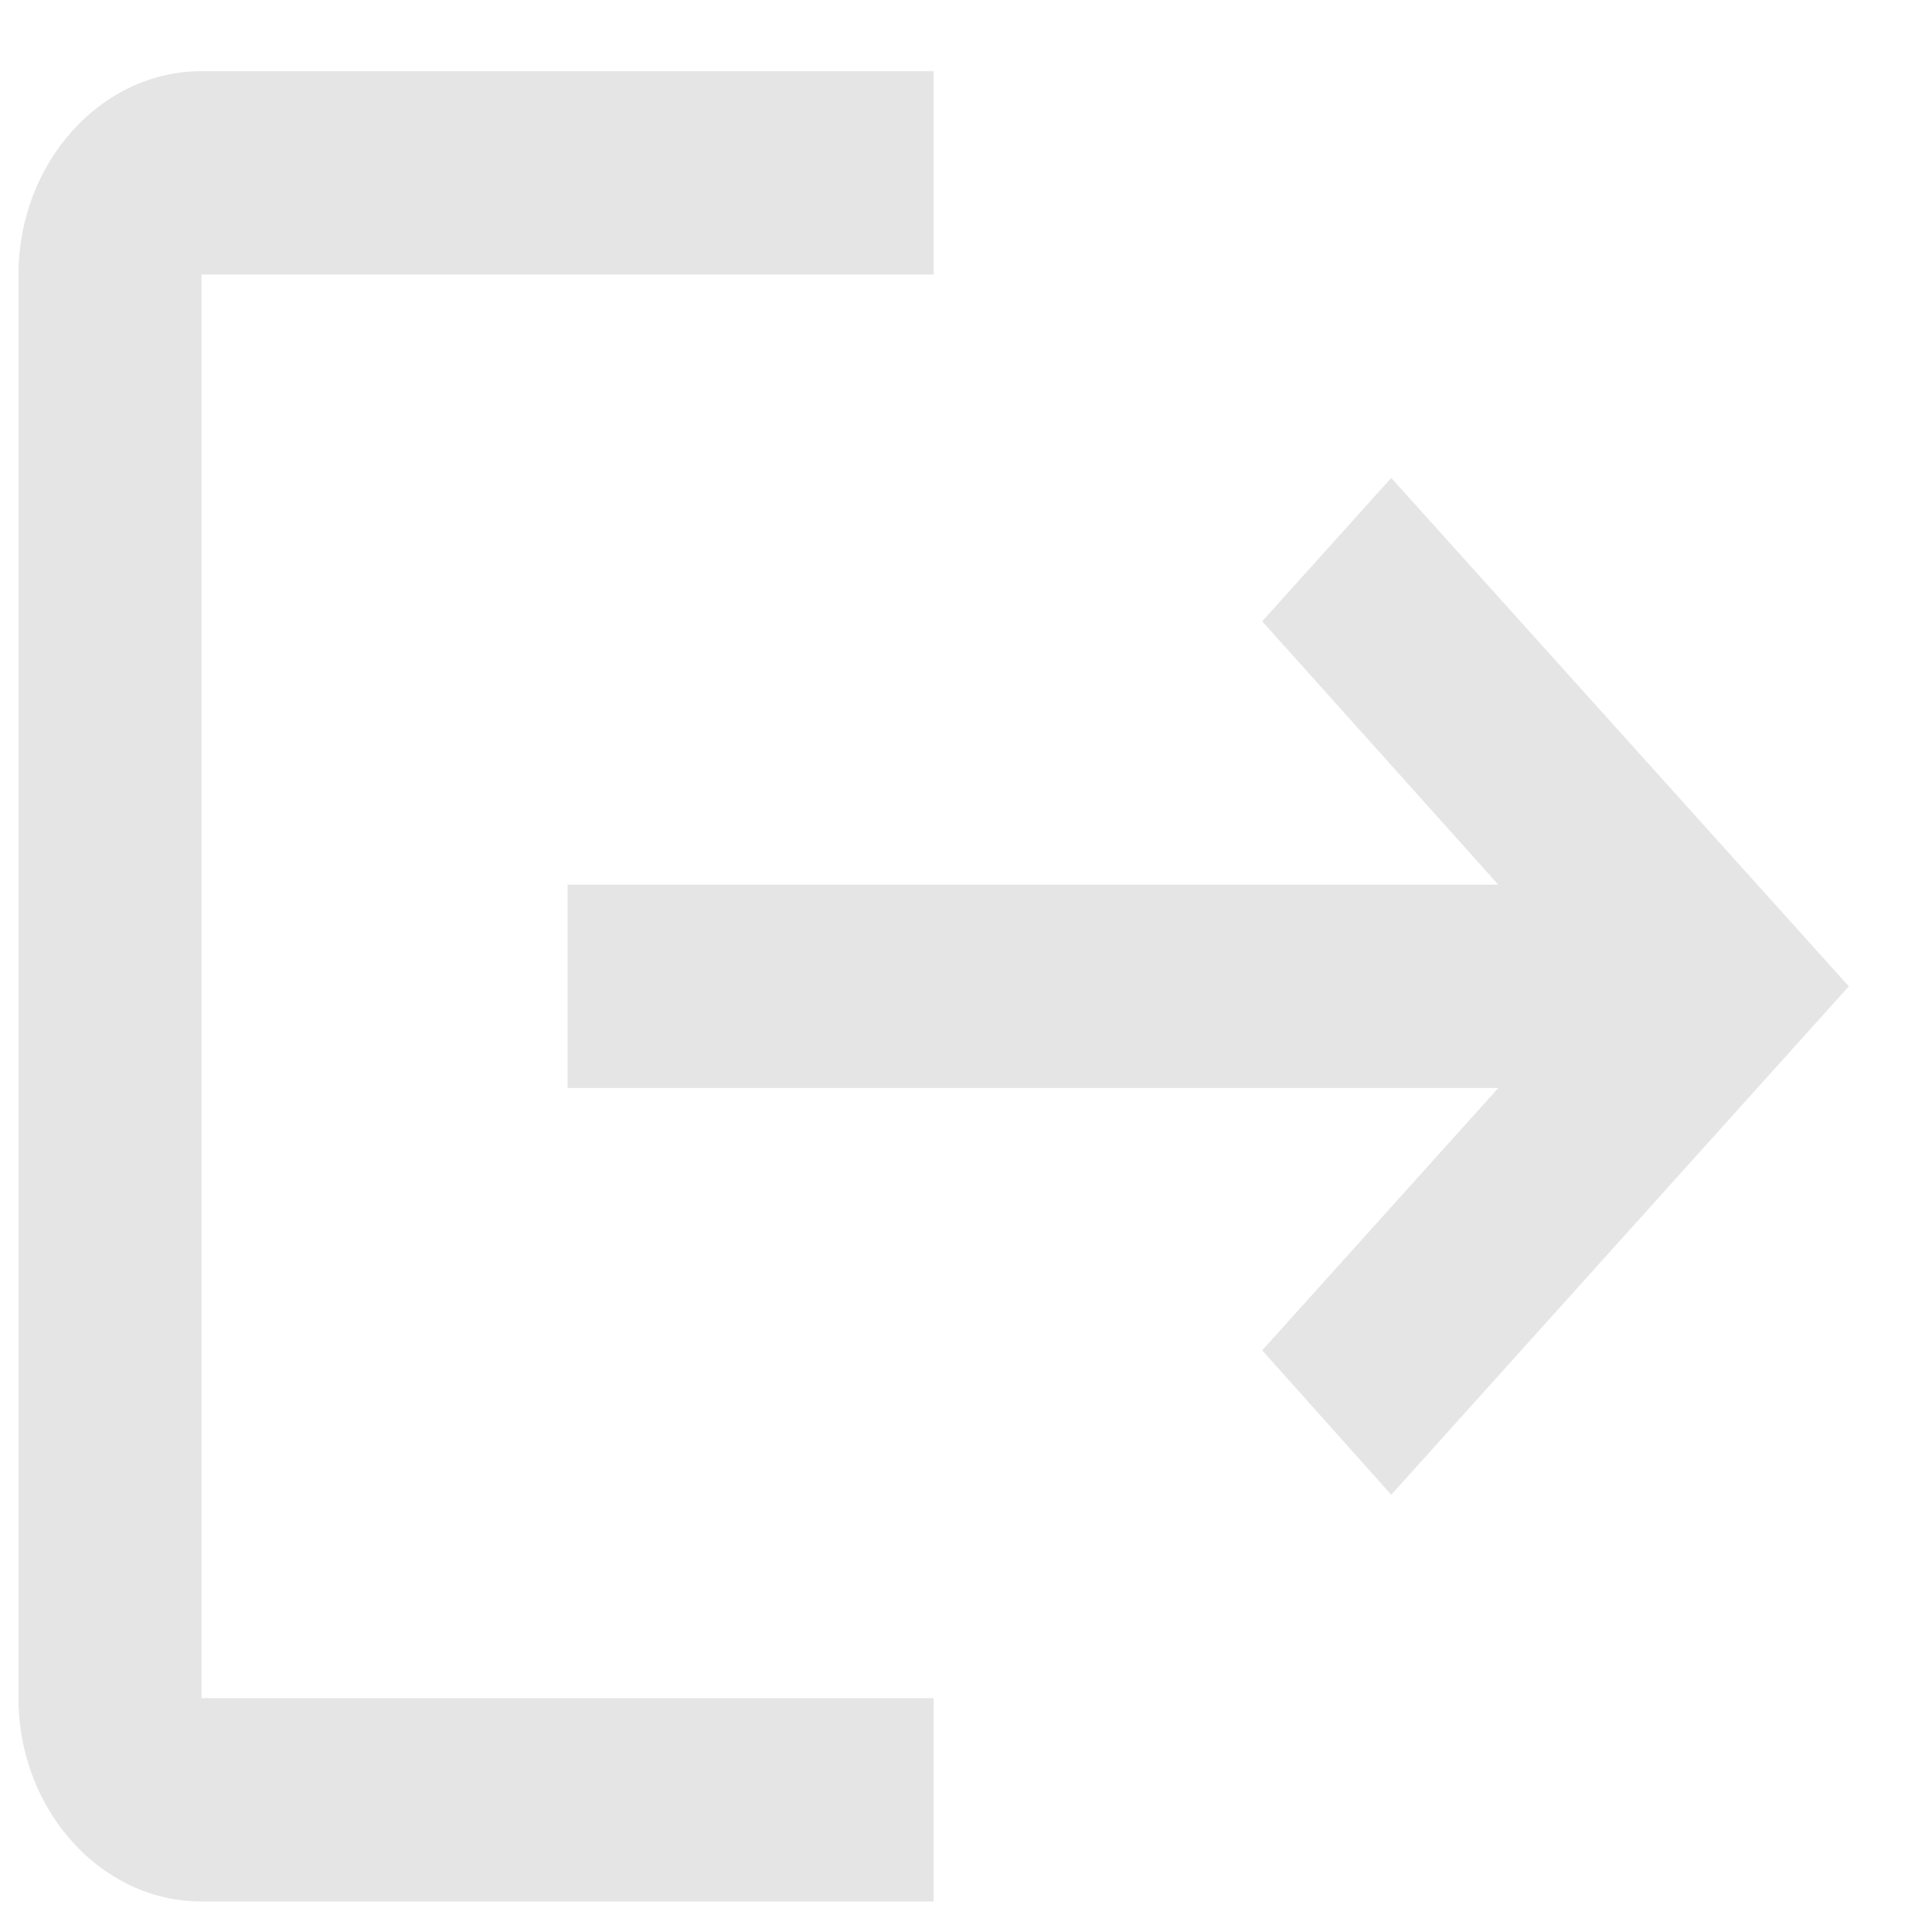 <svg width="19" height="19" viewBox="0 0 19 19" fill="none" xmlns="http://www.w3.org/2000/svg">
  <path d="M13.682 4.7L12.413 6.11L14.735 8.7H5.582V10.7H14.735L12.413 13.28L13.682 14.7L18.182 9.7L13.682 4.7ZM1.982 2.7H9.182V0.7H1.982C0.992 0.7 0.182 1.6 0.182 2.7V16.7C0.182 17.8 0.992 18.7 1.982 18.7H9.182V16.7H1.982V2.7Z" fill="#E5E5E5"/>
</svg>
